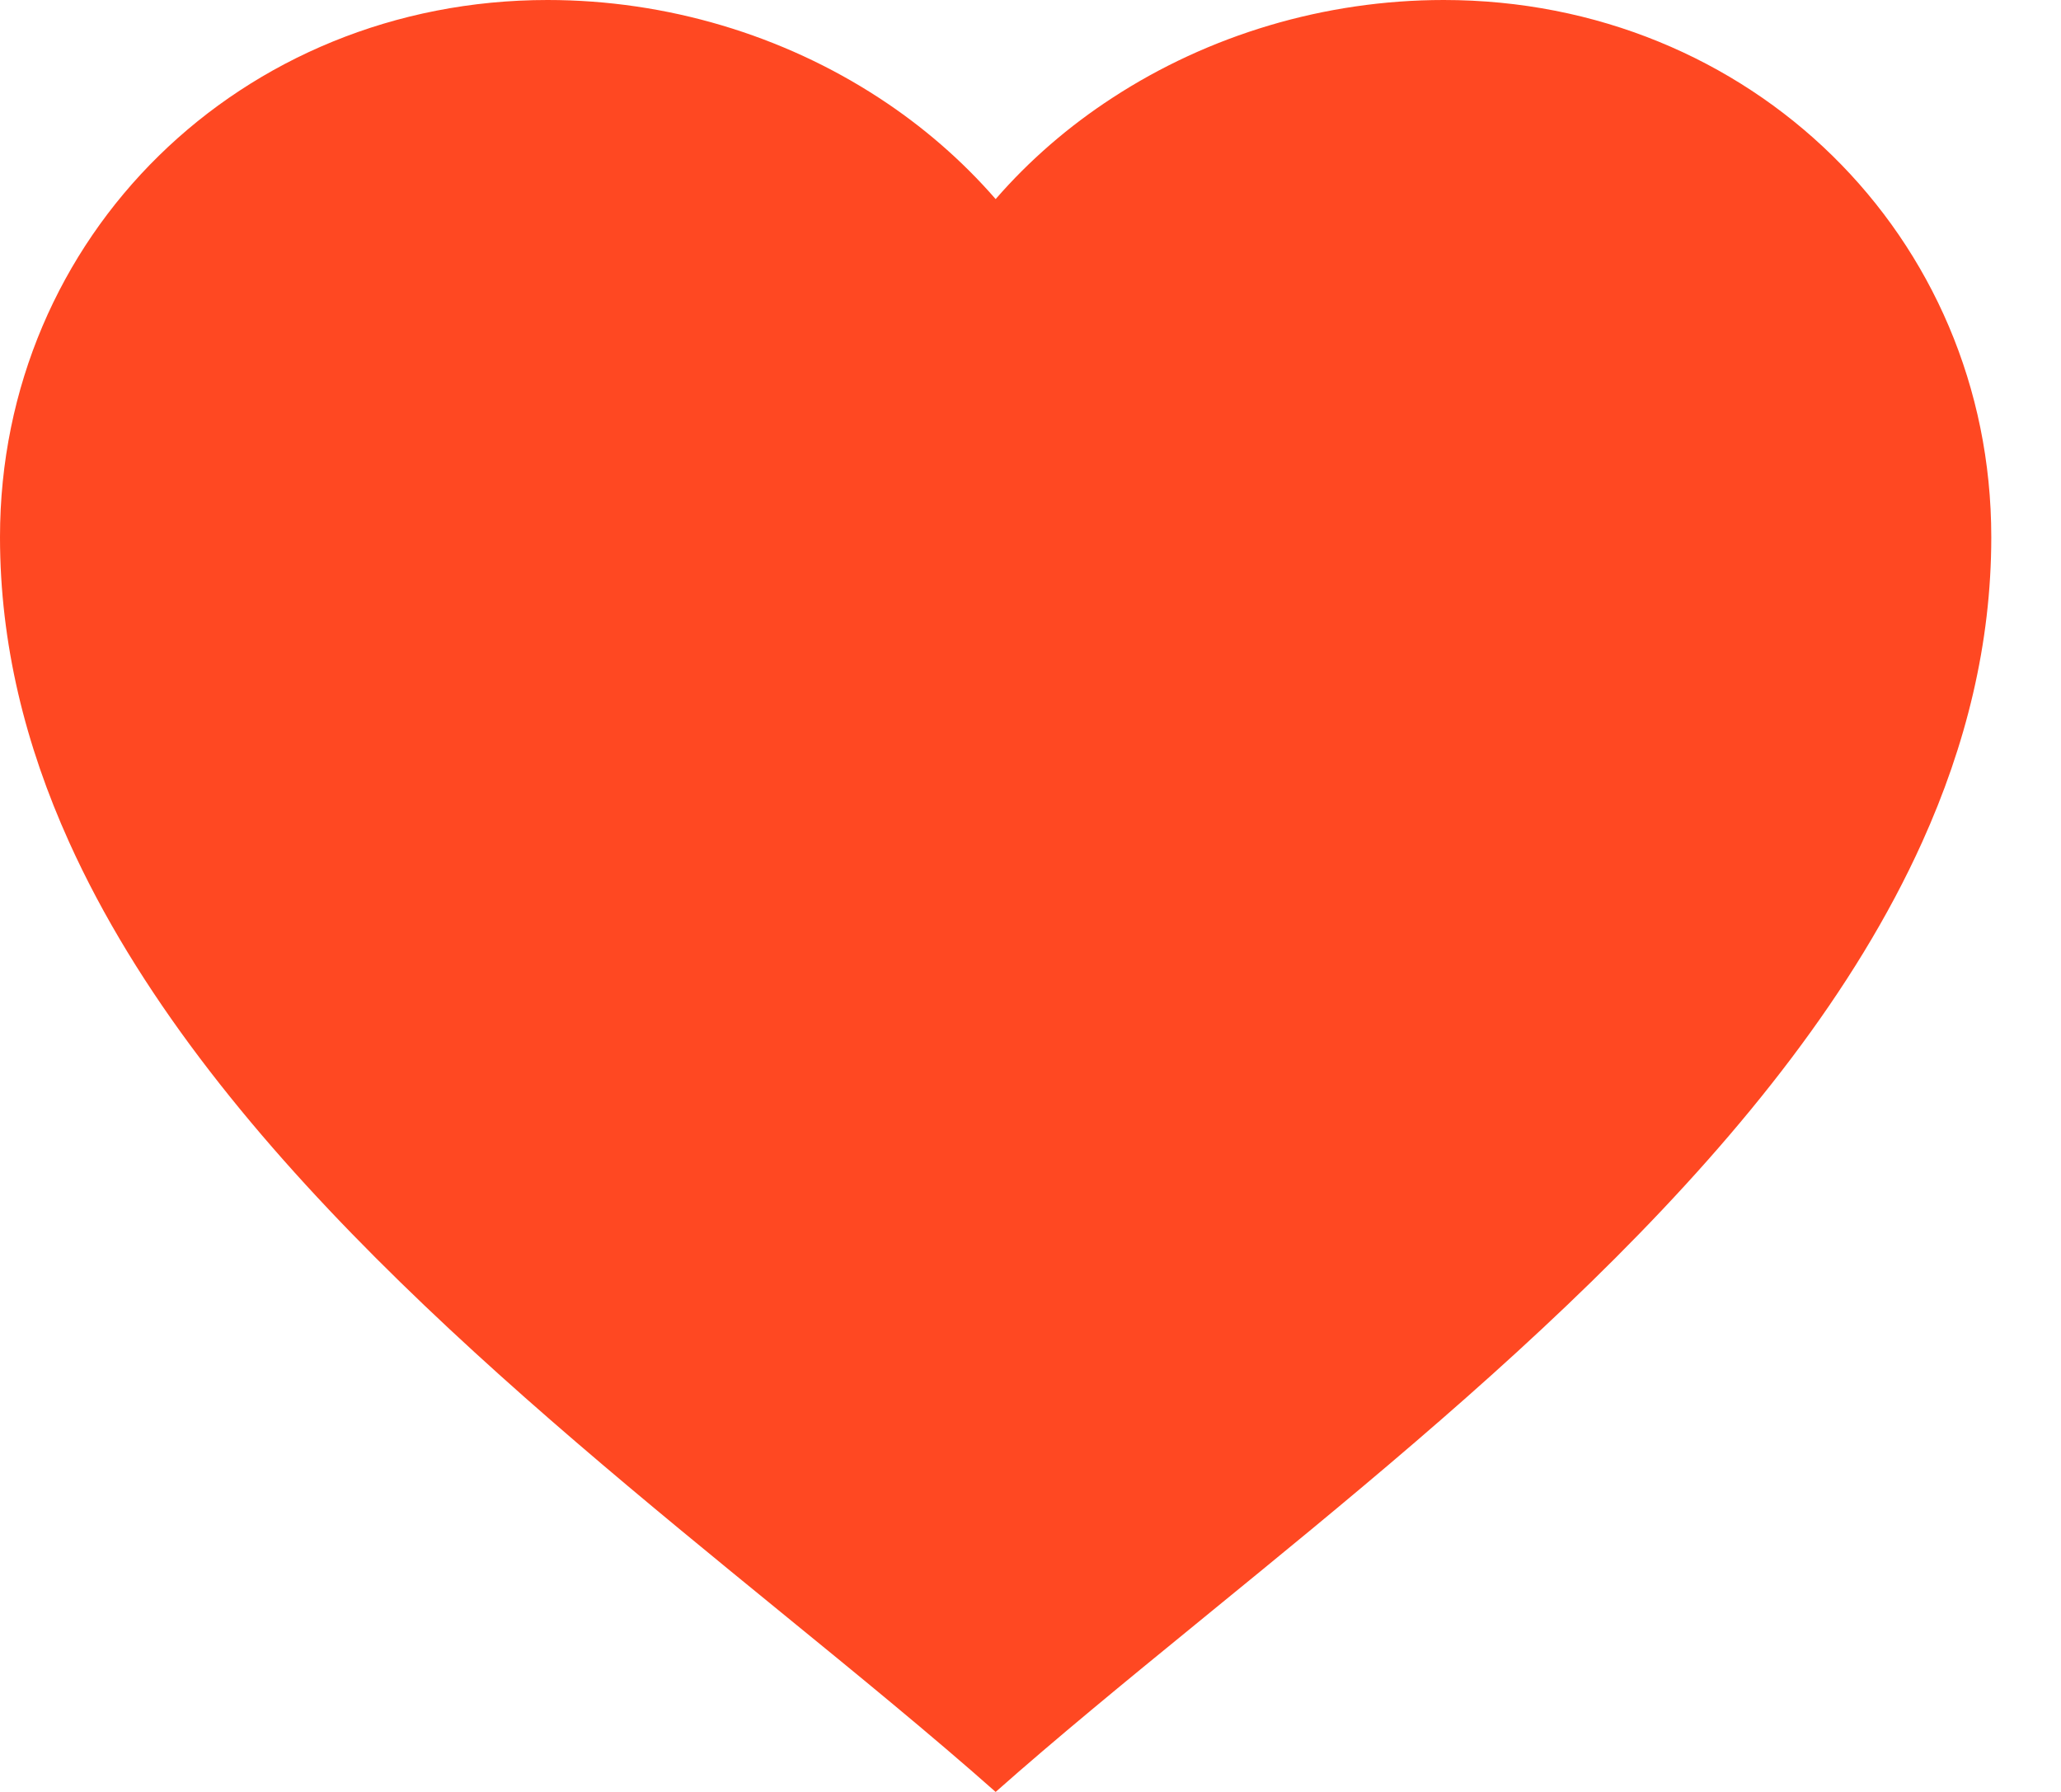 <svg width="23" height="20" viewBox="0 0 23 20" fill="none" xmlns="http://www.w3.org/2000/svg">
<path d="M9.809 1.092C10.294 1.408 10.734 1.788 11.111 2.222C11.488 1.788 11.928 1.408 12.414 1.092C13.486 0.392 14.78 0 16.111 0C19.533 0 22.222 2.638 22.222 5.995C22.222 7.187 21.938 8.32 21.451 9.398C19.941 12.743 16.482 15.566 13.505 17.996L13.345 18.127C12.546 18.779 11.786 19.402 11.111 20C10.392 19.363 9.574 18.695 8.717 17.996L8.717 17.996C5.74 15.566 2.281 12.743 0.771 9.398C0.284 8.32 0 7.187 0 5.995C0 2.638 2.689 0 6.111 0C7.442 0 8.736 0.392 9.809 1.092Z" fill="#FF4822"/>
</svg>
